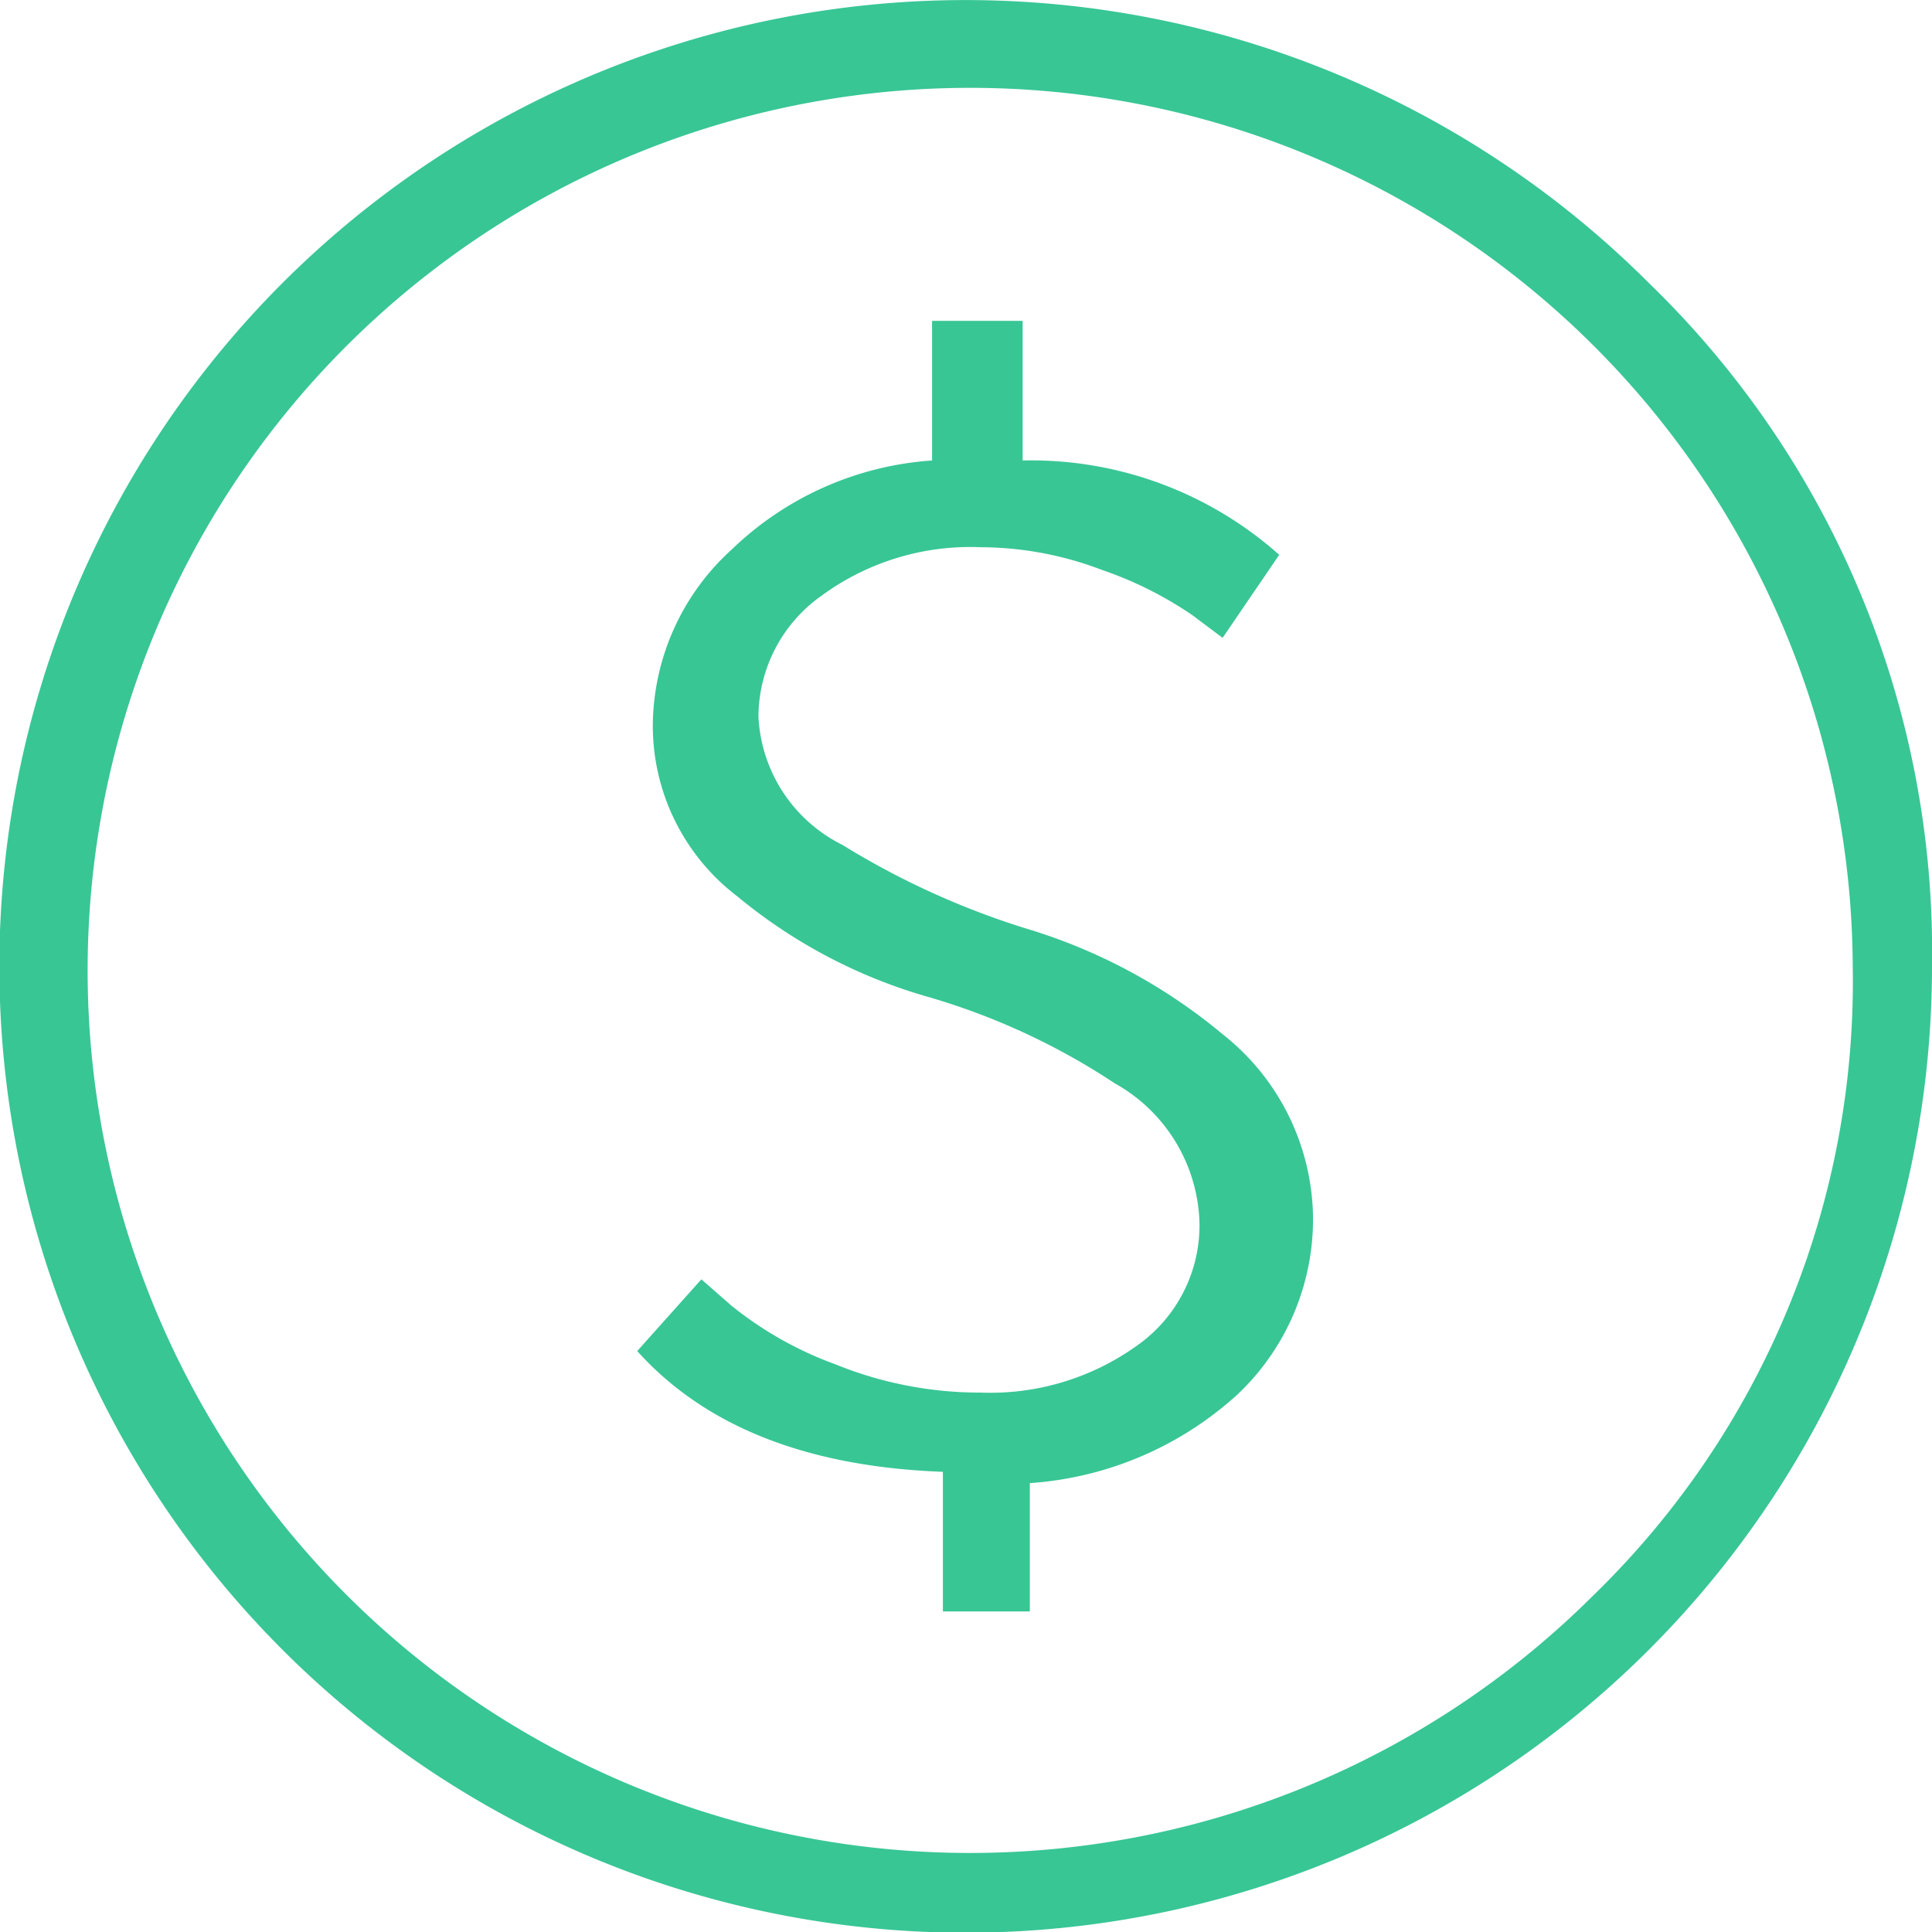 <svg xmlns="http://www.w3.org/2000/svg" width="39.997" height="40" viewBox="0 0 39.997 40">
  <path id="dollar.svg" d="M708.052,602a20.005,20.005,0,1,1-5.859-14.14A19.267,19.267,0,0,1,708.052,602Zm-1.641,0a18.271,18.271,0,1,0-5.351,13.008A17.712,17.712,0,0,0,706.411,602Zm-20.9-2.5a16.609,16.609,0,0,0,3.906,1.758,11.5,11.5,0,0,1,3.945,2.148,4.9,4.9,0,0,1,1.875,3.75,4.987,4.987,0,0,1-1.562,3.711,7.1,7.1,0,0,1-4.3,1.836v2.657h-1.8v-2.891q-4.218-.156-6.328-2.5l1.328-1.485.625.547a7.522,7.522,0,0,0,2.148,1.212,7.94,7.94,0,0,0,3.008.586,5.215,5.215,0,0,0,3.242-.976,3.042,3.042,0,0,0,1.289-2.539,3.415,3.415,0,0,0-1.758-2.89,14.115,14.115,0,0,0-3.906-1.8,10.857,10.857,0,0,1-3.906-2.07A4.436,4.436,0,0,1,681.57,597a4.955,4.955,0,0,1,1.641-3.632,6.616,6.616,0,0,1,4.14-1.836v-2.89h1.875v2.89a7.728,7.728,0,0,1,5.312,1.953l-1.172,1.719-.625-.469a7.788,7.788,0,0,0-1.875-.938,7.082,7.082,0,0,0-2.5-.469,5.208,5.208,0,0,0-3.32,1.016,3.077,3.077,0,0,0-1.289,2.5A3.135,3.135,0,0,0,685.515,599.5Z" transform="translate(-668.055 -581.999)" fill="#38c695"/>
</svg>
